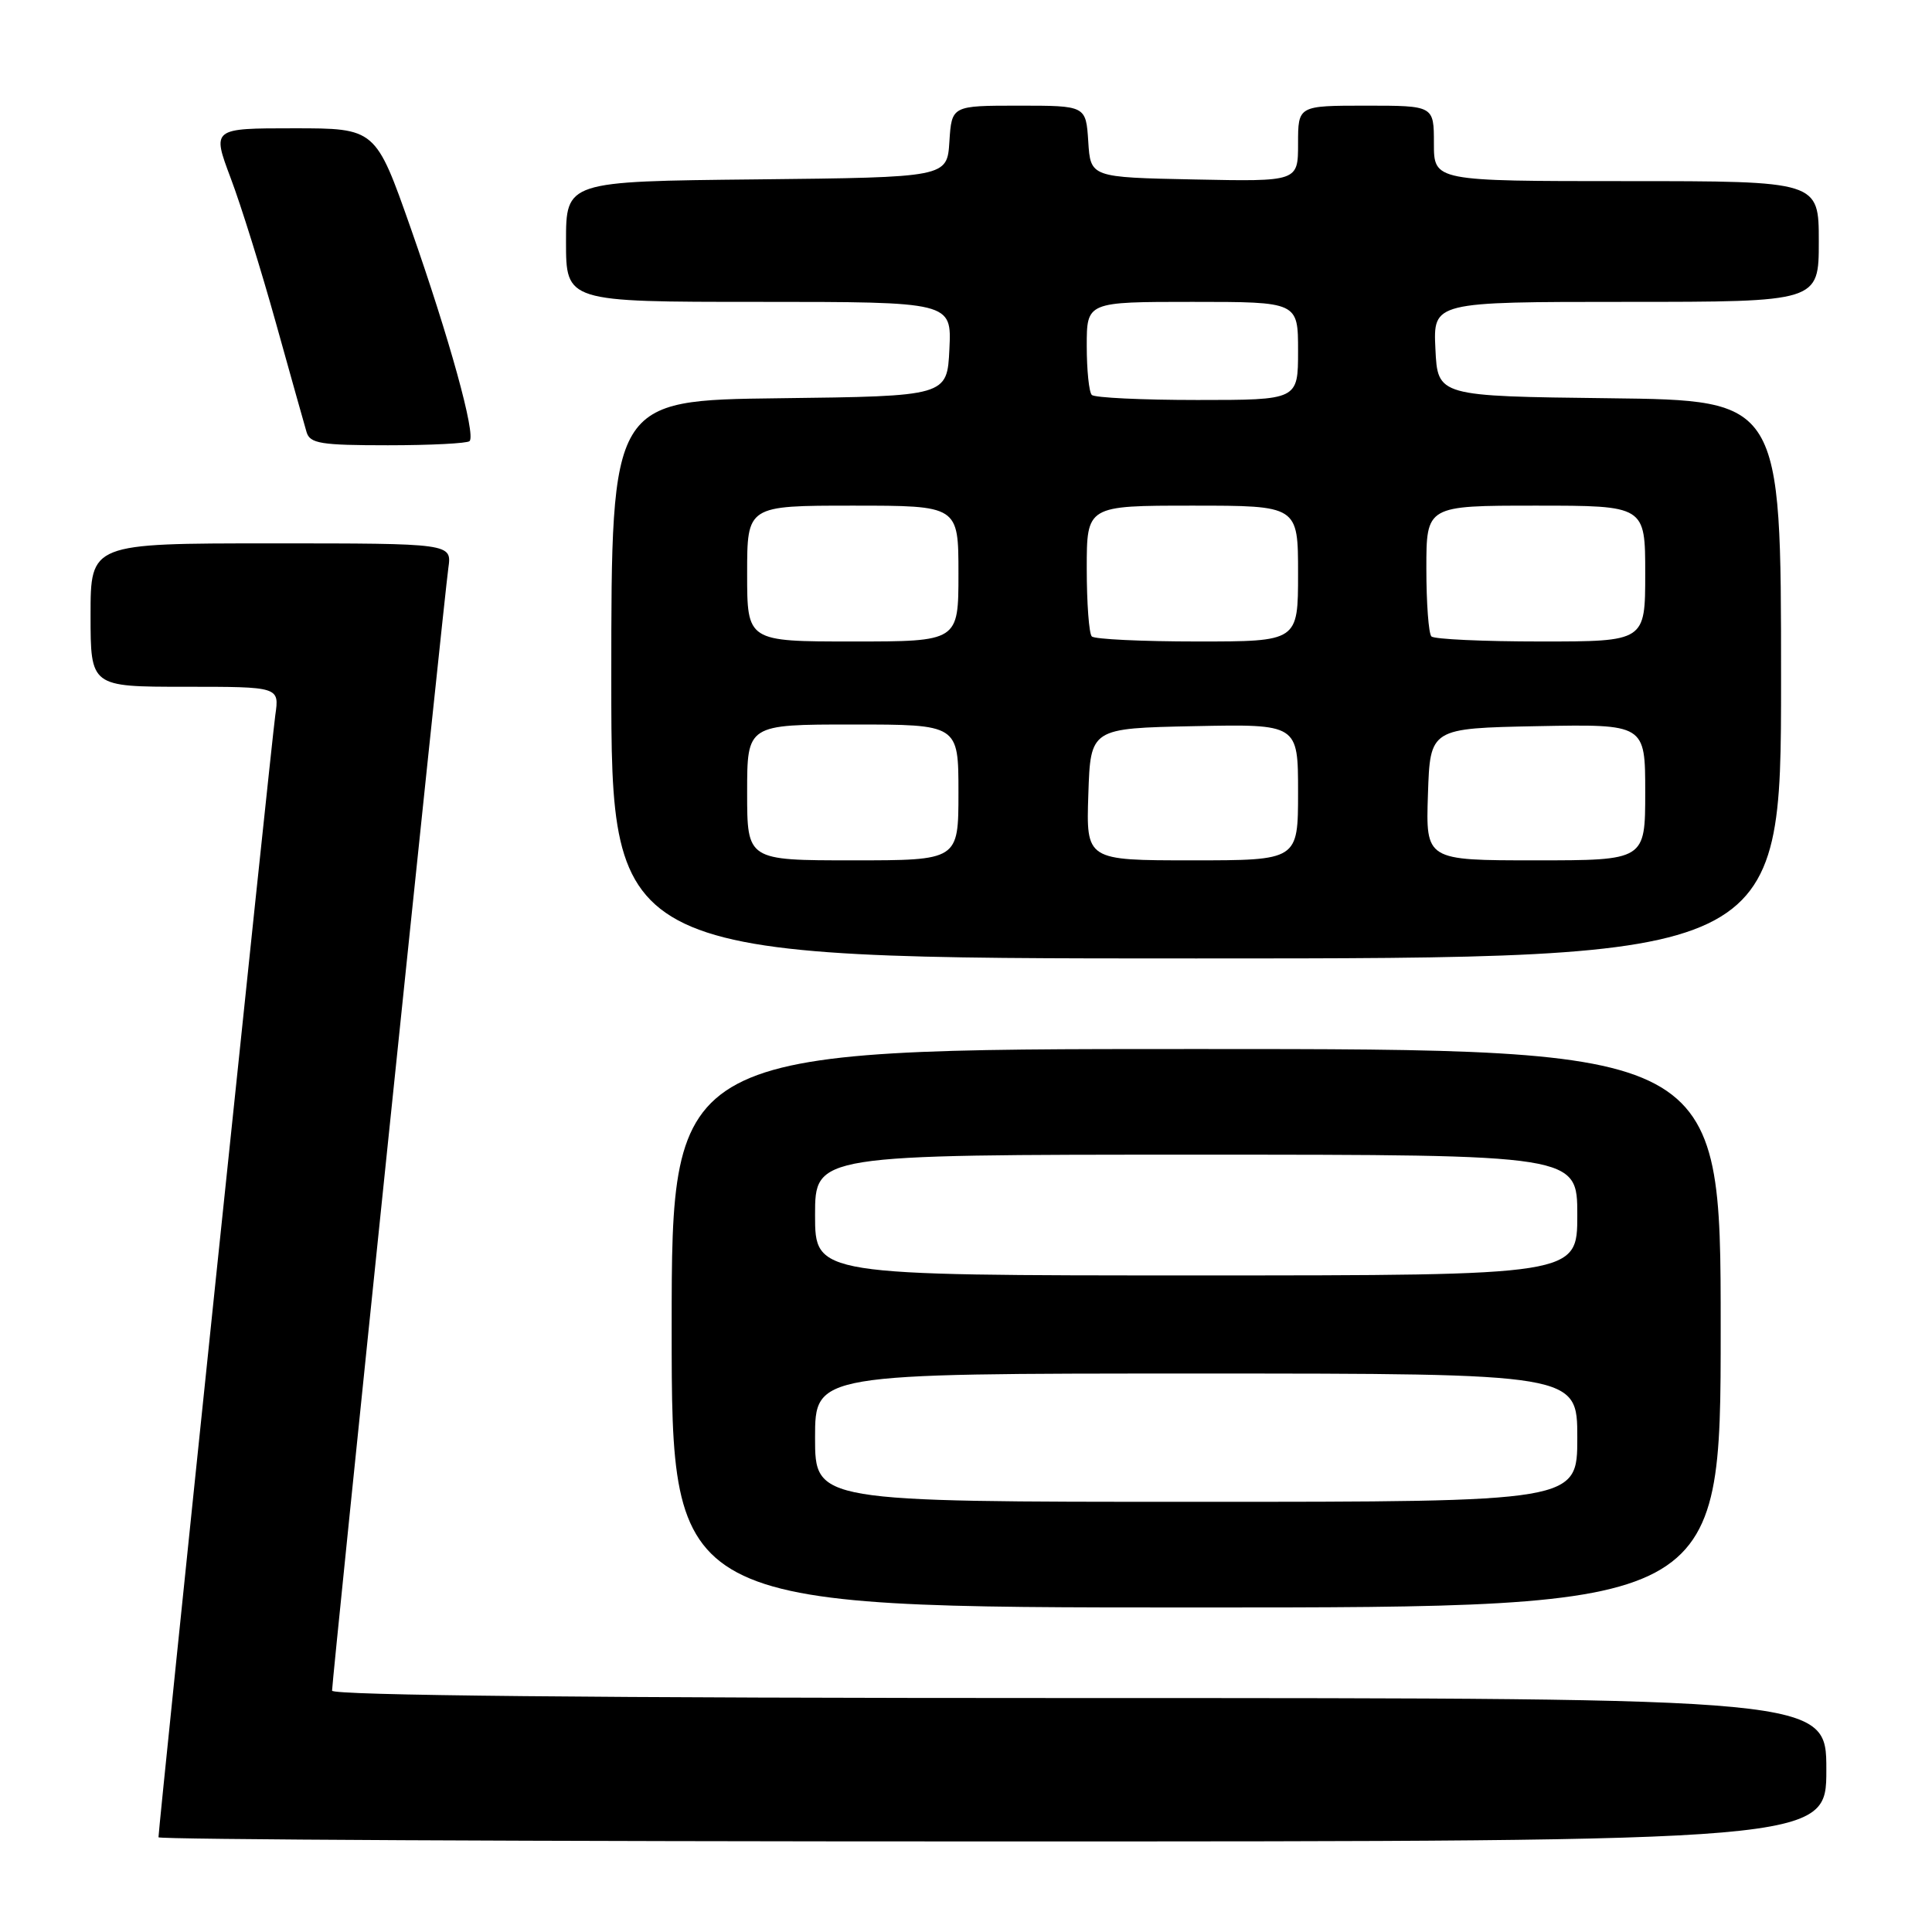 <?xml version="1.0" encoding="UTF-8" standalone="no"?>
<!DOCTYPE svg PUBLIC "-//W3C//DTD SVG 1.1//EN" "http://www.w3.org/Graphics/SVG/1.1/DTD/svg11.dtd" >
<svg xmlns="http://www.w3.org/2000/svg" xmlns:xlink="http://www.w3.org/1999/xlink" version="1.1" viewBox="0 0 256 256">
 <g >
 <path fill="currentColor"
d=" M 242.00 234.50 C 242.00 225.00 242.00 225.00 143.00 225.00 C 78.77 225.00 44.00 224.65 44.00 224.02 C 44.00 222.56 58.86 79.04 59.41 75.25 C 59.87 72.00 59.87 72.00 35.94 72.00 C 12.00 72.00 12.00 72.00 12.00 81.50 C 12.00 91.00 12.00 91.00 24.51 91.00 C 37.02 91.00 37.02 91.00 36.48 94.75 C 35.99 98.12 21.00 242.13 21.00 243.45 C 21.00 243.75 70.72 244.00 131.50 244.00 C 242.00 244.00 242.00 244.00 242.00 234.50 Z  M 228.00 176.00 C 228.00 139.00 228.00 139.00 158.50 139.00 C 89.00 139.00 89.00 139.00 89.00 176.00 C 89.00 213.00 89.00 213.00 158.50 213.00 C 228.00 213.00 228.00 213.00 228.00 176.00 Z  M 236.00 90.02 C 236.00 53.04 236.00 53.04 213.25 52.77 C 190.50 52.50 190.50 52.50 190.20 46.25 C 189.90 40.00 189.90 40.00 215.45 40.00 C 241.00 40.00 241.00 40.00 241.00 32.00 C 241.00 24.00 241.00 24.00 215.50 24.00 C 190.00 24.00 190.00 24.00 190.00 19.00 C 190.00 14.00 190.00 14.00 181.00 14.00 C 172.00 14.00 172.00 14.00 172.00 19.03 C 172.00 24.06 172.00 24.06 158.25 23.78 C 144.50 23.50 144.50 23.50 144.20 18.75 C 143.89 14.00 143.89 14.00 135.00 14.00 C 126.11 14.00 126.11 14.00 125.80 18.75 C 125.50 23.50 125.50 23.50 100.25 23.77 C 75.00 24.03 75.00 24.03 75.00 32.02 C 75.00 40.00 75.00 40.00 100.55 40.00 C 126.10 40.00 126.10 40.00 125.80 46.25 C 125.50 52.50 125.50 52.50 103.25 52.77 C 81.00 53.04 81.00 53.04 81.00 90.02 C 81.00 127.00 81.00 127.00 158.50 127.00 C 236.00 127.00 236.00 127.00 236.00 90.02 Z  M 62.22 58.45 C 63.08 57.59 59.56 44.87 54.43 30.25 C 49.77 17.00 49.77 17.00 38.93 17.00 C 28.09 17.00 28.09 17.00 30.56 23.58 C 31.93 27.19 34.63 35.86 36.57 42.83 C 38.51 49.80 40.34 56.29 40.62 57.25 C 41.07 58.77 42.49 59.00 51.40 59.00 C 57.05 59.00 61.92 58.75 62.22 58.45 Z  M 108.00 190.50 C 108.00 182.00 108.00 182.00 158.50 182.00 C 209.00 182.00 209.00 182.00 209.00 190.50 C 209.00 199.00 209.00 199.00 158.50 199.00 C 108.00 199.00 108.00 199.00 108.00 190.50 Z  M 108.00 161.00 C 108.00 153.00 108.00 153.00 158.50 153.00 C 209.00 153.00 209.00 153.00 209.00 161.00 C 209.00 169.00 209.00 169.00 158.50 169.00 C 108.00 169.00 108.00 169.00 108.00 161.00 Z  M 99.00 105.00 C 99.00 96.00 99.00 96.00 113.00 96.00 C 127.00 96.00 127.00 96.00 127.00 105.00 C 127.00 114.00 127.00 114.00 113.00 114.00 C 99.00 114.00 99.00 114.00 99.00 105.00 Z  M 144.21 105.25 C 144.50 96.50 144.50 96.50 158.25 96.22 C 172.00 95.94 172.00 95.94 172.00 104.97 C 172.00 114.00 172.00 114.00 157.96 114.00 C 143.92 114.00 143.92 114.00 144.21 105.25 Z  M 189.21 105.25 C 189.50 96.50 189.50 96.50 203.75 96.22 C 218.00 95.95 218.00 95.95 218.00 104.97 C 218.00 114.00 218.00 114.00 203.46 114.00 C 188.92 114.00 188.92 114.00 189.21 105.25 Z  M 99.00 76.00 C 99.00 67.00 99.00 67.00 113.00 67.00 C 127.00 67.00 127.00 67.00 127.00 76.00 C 127.00 85.00 127.00 85.00 113.00 85.00 C 99.00 85.00 99.00 85.00 99.00 76.00 Z  M 144.67 84.33 C 144.30 83.97 144.00 79.92 144.00 75.33 C 144.00 67.00 144.00 67.00 158.00 67.00 C 172.00 67.00 172.00 67.00 172.00 76.00 C 172.00 85.00 172.00 85.00 158.67 85.00 C 151.33 85.00 145.03 84.70 144.67 84.33 Z  M 189.67 84.33 C 189.30 83.97 189.00 79.92 189.00 75.33 C 189.00 67.00 189.00 67.00 203.50 67.00 C 218.00 67.00 218.00 67.00 218.00 76.00 C 218.00 85.00 218.00 85.00 204.17 85.00 C 196.56 85.00 190.03 84.70 189.67 84.33 Z  M 144.67 52.33 C 144.30 51.97 144.00 49.04 144.00 45.83 C 144.00 40.00 144.00 40.00 158.00 40.00 C 172.00 40.00 172.00 40.00 172.00 46.50 C 172.00 53.00 172.00 53.00 158.67 53.00 C 151.33 53.00 145.03 52.70 144.67 52.33 Z "/>
</g>
</svg>